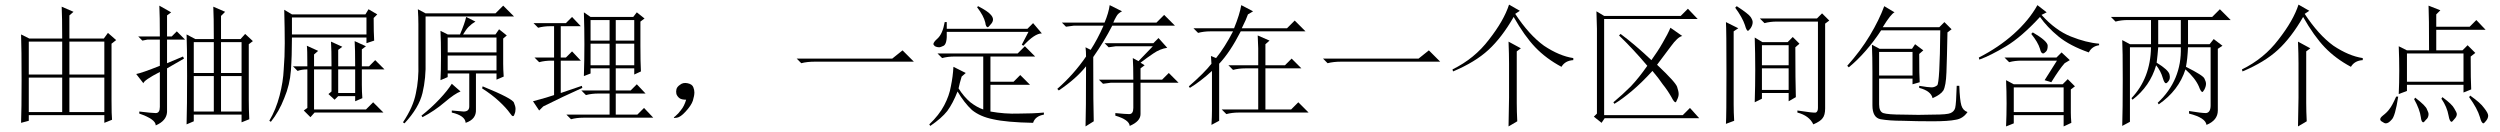 <?xml version='1.0' encoding='UTF-8'?>
<!-- This file was generated by dvisvgm 2.9.1 -->
<svg version='1.1' xmlns='http://www.w3.org/2000/svg' xmlns:xlink='http://www.w3.org/1999/xlink' width='199.5pt' height='10.5pt' viewBox='.106 -72.369 199.5 10.5'>
<defs>
<path id='g0-712' d='M1.846-.246Q2.092-.533 2.256-1.066Q1.887-1.066 1.723-1.189T1.477-1.518Q1.436-1.723 1.477-1.887Q1.518-2.092 1.764-2.256Q2.01-2.461 2.379-2.379T2.83-2.051Q2.912-1.846 2.912-1.641Q2.912-1.395 2.789-.984Q2.666-.615 2.215-.123Q1.805 .328 1.518 .369Q1.271 .41 1.271 .369T1.395 .246Q1.641 .041 1.846-.246Z'/>
<path id='g0-1072' d='M.574-4.348H8.203L9.023-5.004L9.926-4.102H2.051Q1.395-4.102 .943-3.979L.574-4.348Z'/>
<path id='g0-1108' d='M1.969-5.25V.697L1.354 1.025Q1.395-.246 1.395-2.666T1.354-5.824L1.969-5.496H3.65V-7.424H1.805Q1.271-7.424 .82-7.301L.451-7.67H8.531L9.146-8.285L10.008-7.424H6.604V-5.496H8.326L8.654-5.906L9.352-5.373L8.982-5.127V-.205Q8.982 .574 8.08 .943Q7.998 .369 6.686 .041V-.164Q7.67 0 8.039 0Q8.408-.041 8.408-.615V-5.25H6.604Q6.562-4.307 6.439-3.691Q7.834-2.994 7.916-2.748Q8.039-2.502 8.039-2.338Q8.039-2.133 7.916-1.887Q7.793-1.682 7.752-1.682Q7.629-1.682 7.465-2.133Q7.178-2.789 6.398-3.486Q5.865-1.805 4.266-.697L4.184-.82Q6.111-2.625 6.029-5.25H4.225Q4.184-4.676 4.102-4.02Q5.045-3.445 5.127-3.076Q5.209-2.748 5.045-2.543Q4.922-2.379 4.84-2.379Q4.717-2.379 4.594-2.789Q4.43-3.363 4.061-3.814Q3.568-2.133 2.174-1.066L2.092-1.189Q3.609-2.789 3.65-5.25H1.969ZM4.225-7.424V-5.496H6.029V-7.424H4.225Z'/>
<path id='g0-1114' d='M4.881 1.066Q4.922-.574 4.922-1.23V-3.937Q4.922-4.676 4.881-5.701L5.865-5.168L5.537-4.922V-.82Q5.537-.123 5.578 .656L4.881 1.066ZM5.783-8.162L5.414-7.916Q6.521-6.234 7.711-5.373Q8.941-4.553 10.049-4.389V-4.225Q9.393-4.184 9.105-3.691Q7.875-4.348 7.014-5.25T5.291-7.67Q4.348-6.029 3.281-5.045T.451-3.322L.41-3.486Q2.174-4.348 3.322-5.865Q4.512-7.383 4.922-8.654L5.783-8.162Z'/>
<path id='g0-2357' d='M2.42-3.322Q2.42-4.471 2.379-5.455L2.994-5.127H5.578L5.824-5.496L6.48-5.004L6.152-4.717Q6.152-2.912 6.193-2.461L5.619-2.297V-2.748H2.953V-.697Q2.953-.123 3.281 0Q3.65 .123 4.881 .123Q6.111 .164 7.26 .123Q8.408 .123 8.654 0Q8.941-.123 9.023-.41Q9.105-.738 9.146-2.174H9.352Q9.393-1.025 9.516-.615T10.008-.082Q9.639 .451 9.064 .533Q8.49 .656 7.219 .656T4.84 .615Q3.773 .615 3.076 .492Q2.42 .369 2.42-.615V-3.322ZM8.408-6.439Q8.367-4.307 8.326-3.24T8.08-1.805Q7.875-1.477 7.219-1.189Q7.096-1.764 6.152-2.01V-2.174Q6.891-2.051 7.137-2.051T7.588-2.215T7.834-6.604H3.117Q1.928-4.799 .533-3.65L.41-3.773Q1.477-4.963 2.215-6.193T3.363-8.531L4.184-8.039Q3.896-7.916 3.24-6.85H7.752L8.162-7.26L8.736-6.686L8.408-6.439ZM2.953-4.881V-2.994H5.619V-4.881H2.953Z'/>
<path id='g0-2410' d='M3.322-6.316Q4.43-5.496 5.783-4.225Q6.316-4.963 6.686-5.619Q7.096-6.316 7.301-6.809L8.244-6.152Q7.875-6.07 7.342-5.332Q6.809-4.635 6.234-3.855Q7.711-2.461 7.834-2.092T7.957-1.518T7.834-1.066Q7.752-.861 7.711-.861Q7.588-.861 7.383-1.271Q7.055-1.846 6.686-2.297Q6.357-2.789 5.865-3.363Q5.004-2.42 4.225-1.764T2.83-.738L2.748-.861Q3.486-1.477 4.143-2.133Q4.799-2.83 5.455-3.773Q4.348-5.086 3.199-6.193L3.322-6.316ZM2.01-7.752H8.121L8.695-8.326L9.475-7.506H2.01V.164H8.285L8.859-.41L9.598 .41H2.051L1.805 .779L1.189 .287L1.436 .041V-6.727Q1.436-7.096 1.395-8.121L2.01-7.752Z'/>
<path id='g0-2511' d='M1.887-7.096Q1.887-7.629 1.846-8.285L2.461-7.957H8.039L8.654-8.572L9.516-7.711H2.461V-4.184Q2.502-2.789 2.215-1.6T.779 .82L.656 .738Q1.477-.492 1.682-1.559Q1.928-2.666 1.887-3.979V-7.096ZM4.553-.205Q5.045-.164 5.496-.123Q5.947-.123 5.947-.533V-3.158H4.225V-2.871L3.65-2.625Q3.691-3.281 3.691-4.512Q3.691-5.783 3.65-6.562L4.225-6.275H5.209Q5.578-7.137 5.701-7.67L6.439-7.301Q6.152-7.137 5.906-6.891Q5.701-6.686 5.455-6.275H8.039L8.326-6.686L8.941-6.193L8.654-5.947V-3.937Q8.654-3.486 8.695-2.912L8.121-2.666V-3.158H6.48V-.287Q6.521 .492 5.66 .779Q5.619 .205 4.553-.041V-.205ZM4.225-6.029V-4.84H8.121V-6.029H4.225ZM4.225-4.594V-3.404H8.121V-4.594H4.225ZM4.553-2.338L5.25-1.723Q4.799-1.559 3.979-.861T2.215 .328L2.133 .205Q2.912-.41 3.568-1.107T4.553-2.338ZM7.014-2.133Q9.434-1.148 9.516-.82Q9.639-.533 9.639-.328Q9.639-.082 9.557 .082Q9.516 .246 9.434 .246T9.187 0Q8.9-.41 8.326-.943T6.973-1.969L7.014-2.133Z'/>
<path id='g0-2651' d='M4.594-6.316L4.717-6.439Q5.906-5.742 5.906-5.373T5.742-4.881Q5.619-4.758 5.537-4.758Q5.373-4.758 5.291-5.127Q5.127-5.66 4.594-6.316ZM2.461-4.43H6.604L7.014-4.84L7.67-4.225L7.26-3.979Q6.85-3.527 6.193-2.461L5.66-2.625L6.645-4.184H3.814Q3.281-4.184 2.83-4.061L2.461-4.43ZM3.199-2.051V-.082H7.178V-2.051H3.199ZM7.752-1.887V-.041Q7.752 .328 7.793 .779L7.178 1.066V.164H3.199V.82L2.584 1.066Q2.625 .123 2.625-.779Q2.625-1.723 2.584-2.625L3.199-2.297H7.096L7.506-2.707L8.08-2.133L7.752-1.887ZM5.824-8.039L5.414-7.834Q6.521-6.604 7.752-6.111T10.008-5.537V-5.414Q9.434-5.332 9.187-4.84Q7.67-5.373 6.768-6.111T5.291-7.67Q3.814-6.07 2.584-5.332T.451-4.266L.41-4.43Q2.01-5.25 3.199-6.316Q4.43-7.424 5.086-8.613L5.824-8.039Z'/>
<path id='g0-3416' d='M2.174-3.937Q2.174-4.061 2.133-4.553L2.543-4.389Q3.24-5.25 3.896-6.521H2.092Q1.559-6.521 1.107-6.398L.738-6.768H3.979Q4.43-7.875 4.553-8.613L5.496-8.121L5.086-7.875Q4.963-7.506 4.594-6.768H8.203L8.818-7.383L9.68-6.521H4.512Q3.65-4.84 2.789-3.937V.615L2.174 .943Q2.215 .287 2.215-.246V-3.363Q1.271-2.502 .451-2.01L.369-2.133Q1.6-3.199 2.174-3.937ZM5.906-5.168Q5.906-5.455 5.865-6.193L6.809-5.783L6.48-5.496V-3.814H8.039L8.572-4.348L9.352-3.568H6.48V-.287H8.531L9.105-.861L9.926-.041H4.348Q3.814-.041 3.363 .082L2.994-.287H5.906V-3.568H4.881Q4.348-3.568 3.896-3.445L3.527-3.814H5.906V-5.168Z'/>
<path id='g0-4488' d='M3.24-4.471Q3.24-.41 3.281 .656L2.625 1.066Q2.666-.041 2.666-3.732Q1.887-2.748 .492-1.805L.369-1.928Q1.682-3.076 2.666-4.512Q2.666-4.922 2.625-5.25L3.035-5.045Q3.568-5.865 4.061-6.973H1.682L1.066-6.891L.738-7.219H4.143Q4.471-7.998 4.553-8.613L5.537-8.121Q5.209-7.957 5.086-7.711Q4.963-7.506 4.84-7.219H8.285L8.9-7.834L9.762-6.973H4.758Q4.102-5.701 3.24-4.471ZM5.004 0Q5.824 .082 6.111 .082Q6.439 .082 6.439-.41V-2.42H4.635L4.02-2.338L3.691-2.666H6.439Q6.439-3.732 6.398-4.389L6.85-4.143L7.998-5.332H5.045L4.471-5.25L4.143-5.578H8.039L8.449-5.988L9.146-5.209Q8.572-5.127 8.039-4.758Q7.547-4.43 7.014-4.02L7.342-3.814L7.014-3.568V-2.666H8.736L9.27-3.199L10.049-2.42H7.014V.082Q7.014 .656 6.152 1.025Q6.111 .533 5.004 .205V0Z'/>
<path id='g0-4554' d='M3.24-2.912Q3.076-2.379 2.994-1.969Q3.404-1.312 3.937-.861Q4.471-.451 4.963-.287V-4.512H2.666Q2.133-4.512 1.682-4.389L1.312-4.758H7.711L8.285-5.332L9.105-4.512H5.537V-2.502H7.383L7.916-3.035L8.695-2.256H5.537V-.123Q6.686 .082 7.793 .041Q8.9 .041 9.803-.041V.123Q9.105 .246 8.941 .779Q6.809 .738 5.742 .492Q4.717 .287 4.061-.246Q3.445-.82 2.912-1.723Q2.543-.779 2.092-.164Q1.641 .41 .738 1.025L.656 .902Q1.436 .164 1.846-.615T2.379-2.133Q2.543-2.912 2.584-3.691L3.568-3.199L3.24-2.912ZM4.471-8.449L4.553-8.531Q5.332-8.121 5.537-7.875Q5.742-7.67 5.742-7.465T5.537-7.055Q5.373-6.85 5.332-6.85Q5.168-6.85 5.127-7.219Q5.004-7.752 4.471-8.449ZM8.039-5.455L8.572-6.48H2.051Q2.092-5.537 1.805-5.373Q1.559-5.25 1.436-5.25Q1.271-5.25 1.107-5.332Q.984-5.455 .984-5.496Q.984-5.66 1.312-5.947Q1.723-6.316 1.887-7.26H2.051V-6.727H8.49L8.941-7.178L9.639-6.357Q9.064-6.357 8.162-5.373L8.039-5.455Z'/>
<path id='g0-4729' d='M.492 .615Q1.025-.287 1.312-1.395T1.641-3.486Q1.723-4.471 1.723-5.578T1.682-8.244L2.297-7.875H8.162L8.408-8.285L9.105-7.875L8.818-7.588Q8.818-6.398 8.859-5.783L8.244-5.578V-6.029H2.297Q2.297-4.553 2.215-3.404T1.682-1.189Q1.271-.123 .615 .697L.492 .615ZM2.297-7.629V-6.275H8.244V-7.629H2.297ZM5.988-3.486V-1.6H7.342V-3.486H5.988ZM7.875-3.486V-2.256Q7.875-1.682 7.916-1.189L7.342-.943V-1.354H5.988L5.701-1.066L5.209-1.518L5.455-1.723V-3.486H4.061V-.287H8.203L8.777-.861L9.598-.041H4.102L3.773 .328L3.24-.205L3.527-.41V-3.486Q3.076-3.486 2.748-3.363L2.379-3.732H3.527Q3.527-5.168 3.486-5.373L4.389-4.963L4.061-4.676V-3.732H5.455Q5.455-5.086 5.414-5.701L6.316-5.291L5.988-5.045V-3.732H7.342Q7.342-5.168 7.301-5.742L8.203-5.332L7.875-5.086V-3.732H8.449L8.941-4.225L9.68-3.486H7.875Z'/>
<path id='g0-6381' d='M9.352-5.496V-1.066Q9.352-.287 9.393 .492L8.777 .738V.123H4.963V.656L4.389 .902Q4.43-.574 4.43-2.953T4.389-6.275L5.086-5.906H6.562Q6.562-7.711 6.521-8.49L7.465-8.08L7.137-7.752V-5.906H8.695L9.064-6.316L9.68-5.742L9.352-5.496ZM4.963-5.66V-3.199H6.562V-5.66H4.963ZM7.137-5.66V-3.199H8.777V-5.66H7.137ZM4.963-2.953V-.123H6.562V-2.953H4.963ZM7.137-2.953V-.123H8.777V-2.953H7.137ZM2.83-3.979L4.102-4.512L4.184-4.348L2.83-3.568V-.082Q2.789 .615 1.928 .984Q1.928 .492 .615 .041V-.123Q1.641 0 1.928 0Q2.256 0 2.256-.492V-3.281Q.984-2.625 .943-2.379L.369-3.117Q.82-3.199 2.256-3.773V-5.865H1.271L.861-5.783L.533-6.111H2.256Q2.256-7.752 2.215-8.572L3.158-8.039L2.83-7.793V-6.111H3.199L3.609-6.521L4.266-5.865H2.83V-3.979Z'/>
<path id='g0-9961' d='M3.076-4.758V-2.502H7.588V-4.758H3.076ZM2.42-1.518Q2.461-2.379 2.461-3.363T2.42-5.332L3.076-5.004H4.84Q4.84-7.752 4.799-8.572L5.742-8.203L5.414-7.875V-6.891H8.08L8.613-7.424L9.352-6.645H5.414V-5.004H7.506L7.916-5.414L8.531-4.799L8.162-4.512Q8.162-2.584 8.203-1.887L7.588-1.641V-2.256H3.076V-1.764L2.42-1.518ZM2.215-1.312H2.379Q2.133 .287 1.846 .533Q1.6 .82 1.395 .82Q1.271 .82 1.107 .697Q.943 .615 .943 .492T1.148 .205Q1.518-.082 1.682-.328Q1.887-.574 2.215-1.312ZM3.65-1.107L3.732-1.23Q4.594-.574 4.676-.287Q4.799-.041 4.799 .082Q4.799 .369 4.594 .533Q4.43 .738 4.389 .738Q4.225 .738 4.184 .328Q4.102-.287 3.65-1.107ZM5.824-1.148L5.906-1.271Q6.686-.697 6.85-.369Q7.055-.041 7.055 .082Q7.055 .287 6.85 .492Q6.686 .697 6.645 .697Q6.48 .697 6.398 .205Q6.275-.492 5.824-1.148ZM8.039-1.271L8.121-1.395Q8.941-.82 9.229-.41Q9.557 0 9.557 .205T9.393 .615T9.187 .82Q9.023 .82 8.9 .328Q8.695-.369 8.039-1.271Z'/>
<path id='g0-10806' d='M.533-.943Q1.764-1.271 2.215-1.436V-4.184H2.01Q1.477-4.184 1.025-4.061L.656-4.43H2.215V-6.932H1.928Q1.395-6.932 .943-6.809L.574-7.178H3.158L3.65-7.67L4.348-6.932H2.748V-4.43H3.158L3.65-4.922L4.348-4.184H2.748V-1.6L4.43-2.174L4.471-2.01Q2.912-1.312 1.354-.533L1.025-.205L.533-.943ZM4.594-2.953Q4.635-4.266 4.635-5.496T4.594-8.039L5.127-7.67H8.531L8.818-8.039L9.434-7.547L9.105-7.301V-5.373Q9.105-4.061 9.146-3.322L8.613-3.076V-3.568H7.137V-1.805H8.326L8.818-2.297L9.516-1.559H7.137V.123H8.859L9.393-.41L10.131 .369H4.553Q4.02 .369 3.568 .492L3.199 .123H6.645V-1.559H5.742Q5.209-1.559 4.758-1.436L4.389-1.805H6.645V-3.568H5.127V-3.158L4.594-2.953ZM5.127-7.424V-5.783H6.645V-7.424H5.127ZM7.137-7.424V-5.783H8.613V-7.424H7.137ZM5.127-5.537V-3.814H6.645V-5.537H5.127ZM7.137-5.537V-3.814H8.613V-5.537H7.137Z'/>
<path id='g0-11105' d='M5.537-2.83V-.082H8.326V-2.83H5.537ZM1.682 .779Q1.723-.246 1.723-2.666T1.682-6.275L2.338-5.947H4.963Q4.963-7.711 4.922-8.49L5.865-8.08L5.537-7.793V-5.947H8.285L8.613-6.398L9.27-5.824L8.9-5.537V-1.025Q8.9 .164 8.941 .533L8.326 .779V.164H2.297V.615L1.682 .779ZM2.297-5.701V-3.076H4.963V-5.701H2.297ZM5.537-5.701V-3.076H8.326V-5.701H5.537ZM2.297-2.83V-.082H4.963V-2.83H2.297Z'/>
<path id='g0-19492' d='M3.527-.861Q3.568-2.174 3.568-3.445Q3.568-4.758 3.527-6.029L4.143-5.66H6.152L6.562-6.07L7.096-5.537L6.768-5.25Q6.768-2.543 6.809-1.271L6.234-.943V-1.6H4.102V-1.148L3.527-.861ZM4.102-5.414V-3.814H6.234V-5.414H4.102ZM4.102-3.568V-1.846H6.234V-3.568H4.102ZM2.092-8.531Q3.035-7.916 3.199-7.67T3.363-7.26Q3.363-7.014 3.199-6.768Q3.035-6.562 2.994-6.562Q2.871-6.562 2.748-7.014Q2.543-7.629 1.969-8.408L2.092-8.531ZM1.846-.697Q1.846-.041 1.887 .615L1.23 .861Q1.271 .246 1.271-3.199T1.23-7.26L2.215-6.768L1.846-6.521V-.697ZM6.932-.205Q8.244 0 8.408-.041Q8.572-.123 8.572-.41V-7.301H5.291Q4.758-7.301 4.307-7.178L3.937-7.547H8.49L8.9-7.957L9.475-7.383L9.146-7.137V-.369Q9.146 .164 8.941 .41Q8.777 .656 8.203 .902Q7.875 .205 6.932-.041V-.205Z'/>
</defs>
<g id='page1'>
<use x='.106' y='-63.346' xlink:href='#g0-11105'/>
<use x='10.606' y='-63.346' xlink:href='#g0-6381'/>
<use x='21.106' y='-63.346' xlink:href='#g0-4729'/>
<use x='31.606' y='-63.346' xlink:href='#g0-2511'/>
<use x='42.106' y='-63.346' xlink:href='#g0-10806'/>
<use x='52.606' y='-63.346' xlink:href='#g0-712'/>
<use x='63.106' y='-63.346' xlink:href='#g0-1072'/>
<use x='73.606' y='-63.346' xlink:href='#g0-4554'/>
<use x='84.106' y='-63.346' xlink:href='#g0-4488'/>
<use x='94.606' y='-63.346' xlink:href='#g0-3416'/>
<use x='105.106' y='-63.346' xlink:href='#g0-1072'/>
<use x='115.606' y='-63.346' xlink:href='#g0-1114'/>
<use x='126.106' y='-63.346' xlink:href='#g0-2410'/>
<use x='136.606' y='-63.346' xlink:href='#g0-19492'/>
<use x='147.106' y='-63.346' xlink:href='#g0-2357'/>
<use x='157.606' y='-63.346' xlink:href='#g0-2651'/>
<use x='168.106' y='-63.346' xlink:href='#g0-1108'/>
<use x='178.605' y='-63.346' xlink:href='#g0-1114'/>
<use x='189.105' y='-63.346' xlink:href='#g0-9961'/>
</g>
</svg>